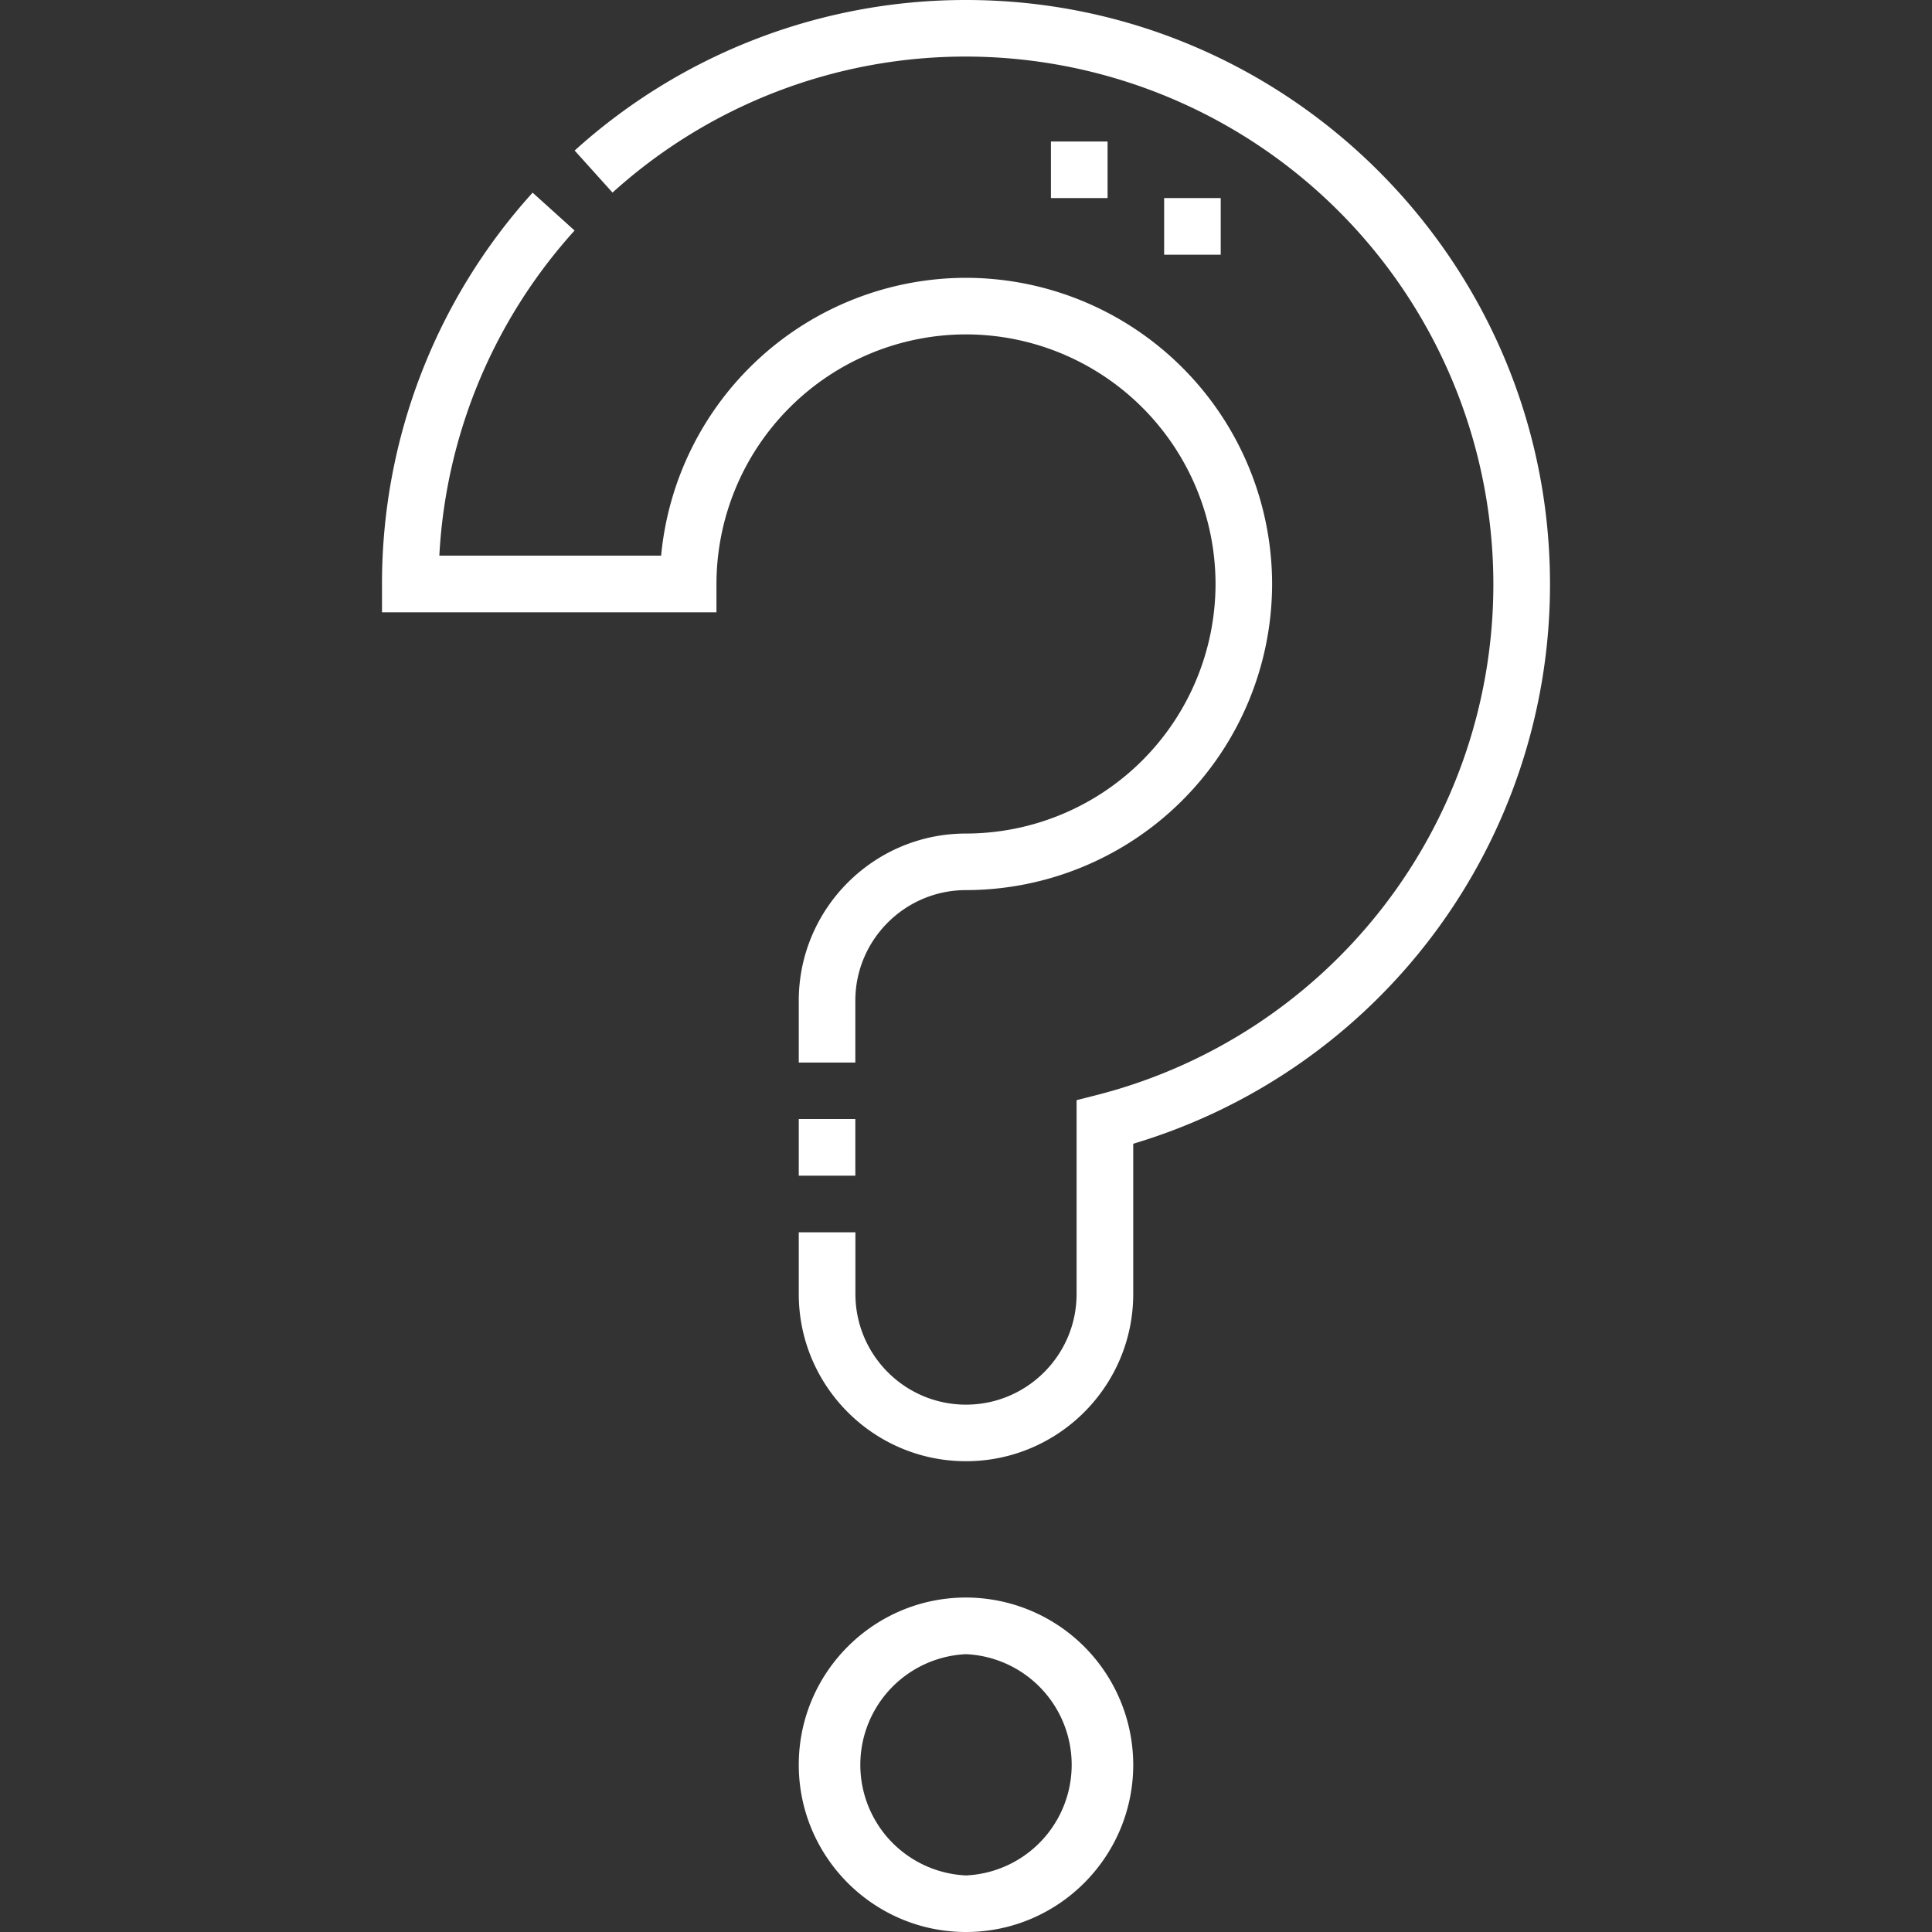 <svg width="25" height="25" fill="none" xmlns="http://www.w3.org/2000/svg"><rect width="100%" height="100%" fill="#333333" stroke="none"/><g clip-path="url(#clip0)" fill="#fff"><path d="M10.336 14.48h.732v.733h-.732v-.732zm5.393-6.923a3.233 3.233 0 01-3.23 3.229c-1.192 0-2.163.97-2.163 2.163v.8h.732v-.8c0-.789.643-1.431 1.432-1.431a3.966 3.966 0 003.961-3.961A3.966 3.966 0 0012.5 3.595 3.967 3.967 0 008.555 7.19h-2.87a6.807 6.807 0 011.75-4.207l-.543-.49a7.54 7.54 0 00-1.949 5.064v.366h4.328v-.366a3.233 3.233 0 013.229-3.23 3.233 3.233 0 013.229 3.23z"/><path d="M12.5 0a7.54 7.54 0 00-5.064 1.948l.49.544A6.81 6.81 0 0112.5.732a6.832 6.832 0 016.824 6.825 6.82 6.82 0 01-5.118 6.609l-.275.07v2.508c0 .79-.642 1.432-1.431 1.432-.79 0-1.431-.642-1.431-1.432v-.798h-.733v.798c0 1.194.97 2.164 2.164 2.164 1.193 0 2.164-.97 2.164-2.164V14.8a7.553 7.553 0 005.393-7.242C20.056 3.39 16.666 0 12.5 0zm0 20.672c-1.194 0-2.164.971-2.164 2.164S11.306 25 12.5 25c1.193 0 2.164-.97 2.164-2.164a2.167 2.167 0 00-2.164-2.164zm0 3.596a1.433 1.433 0 010-2.863 1.433 1.433 0 010 2.863z"/><path d="M13.6 1.831h.732v.732h-.733v-.732zm1.464.732h.732v.733h-.732v-.733z"/></g><defs><clipPath id="clip0"><path fill="#fff" d="M0 0h25v25H0z"/></clipPath></defs></svg>